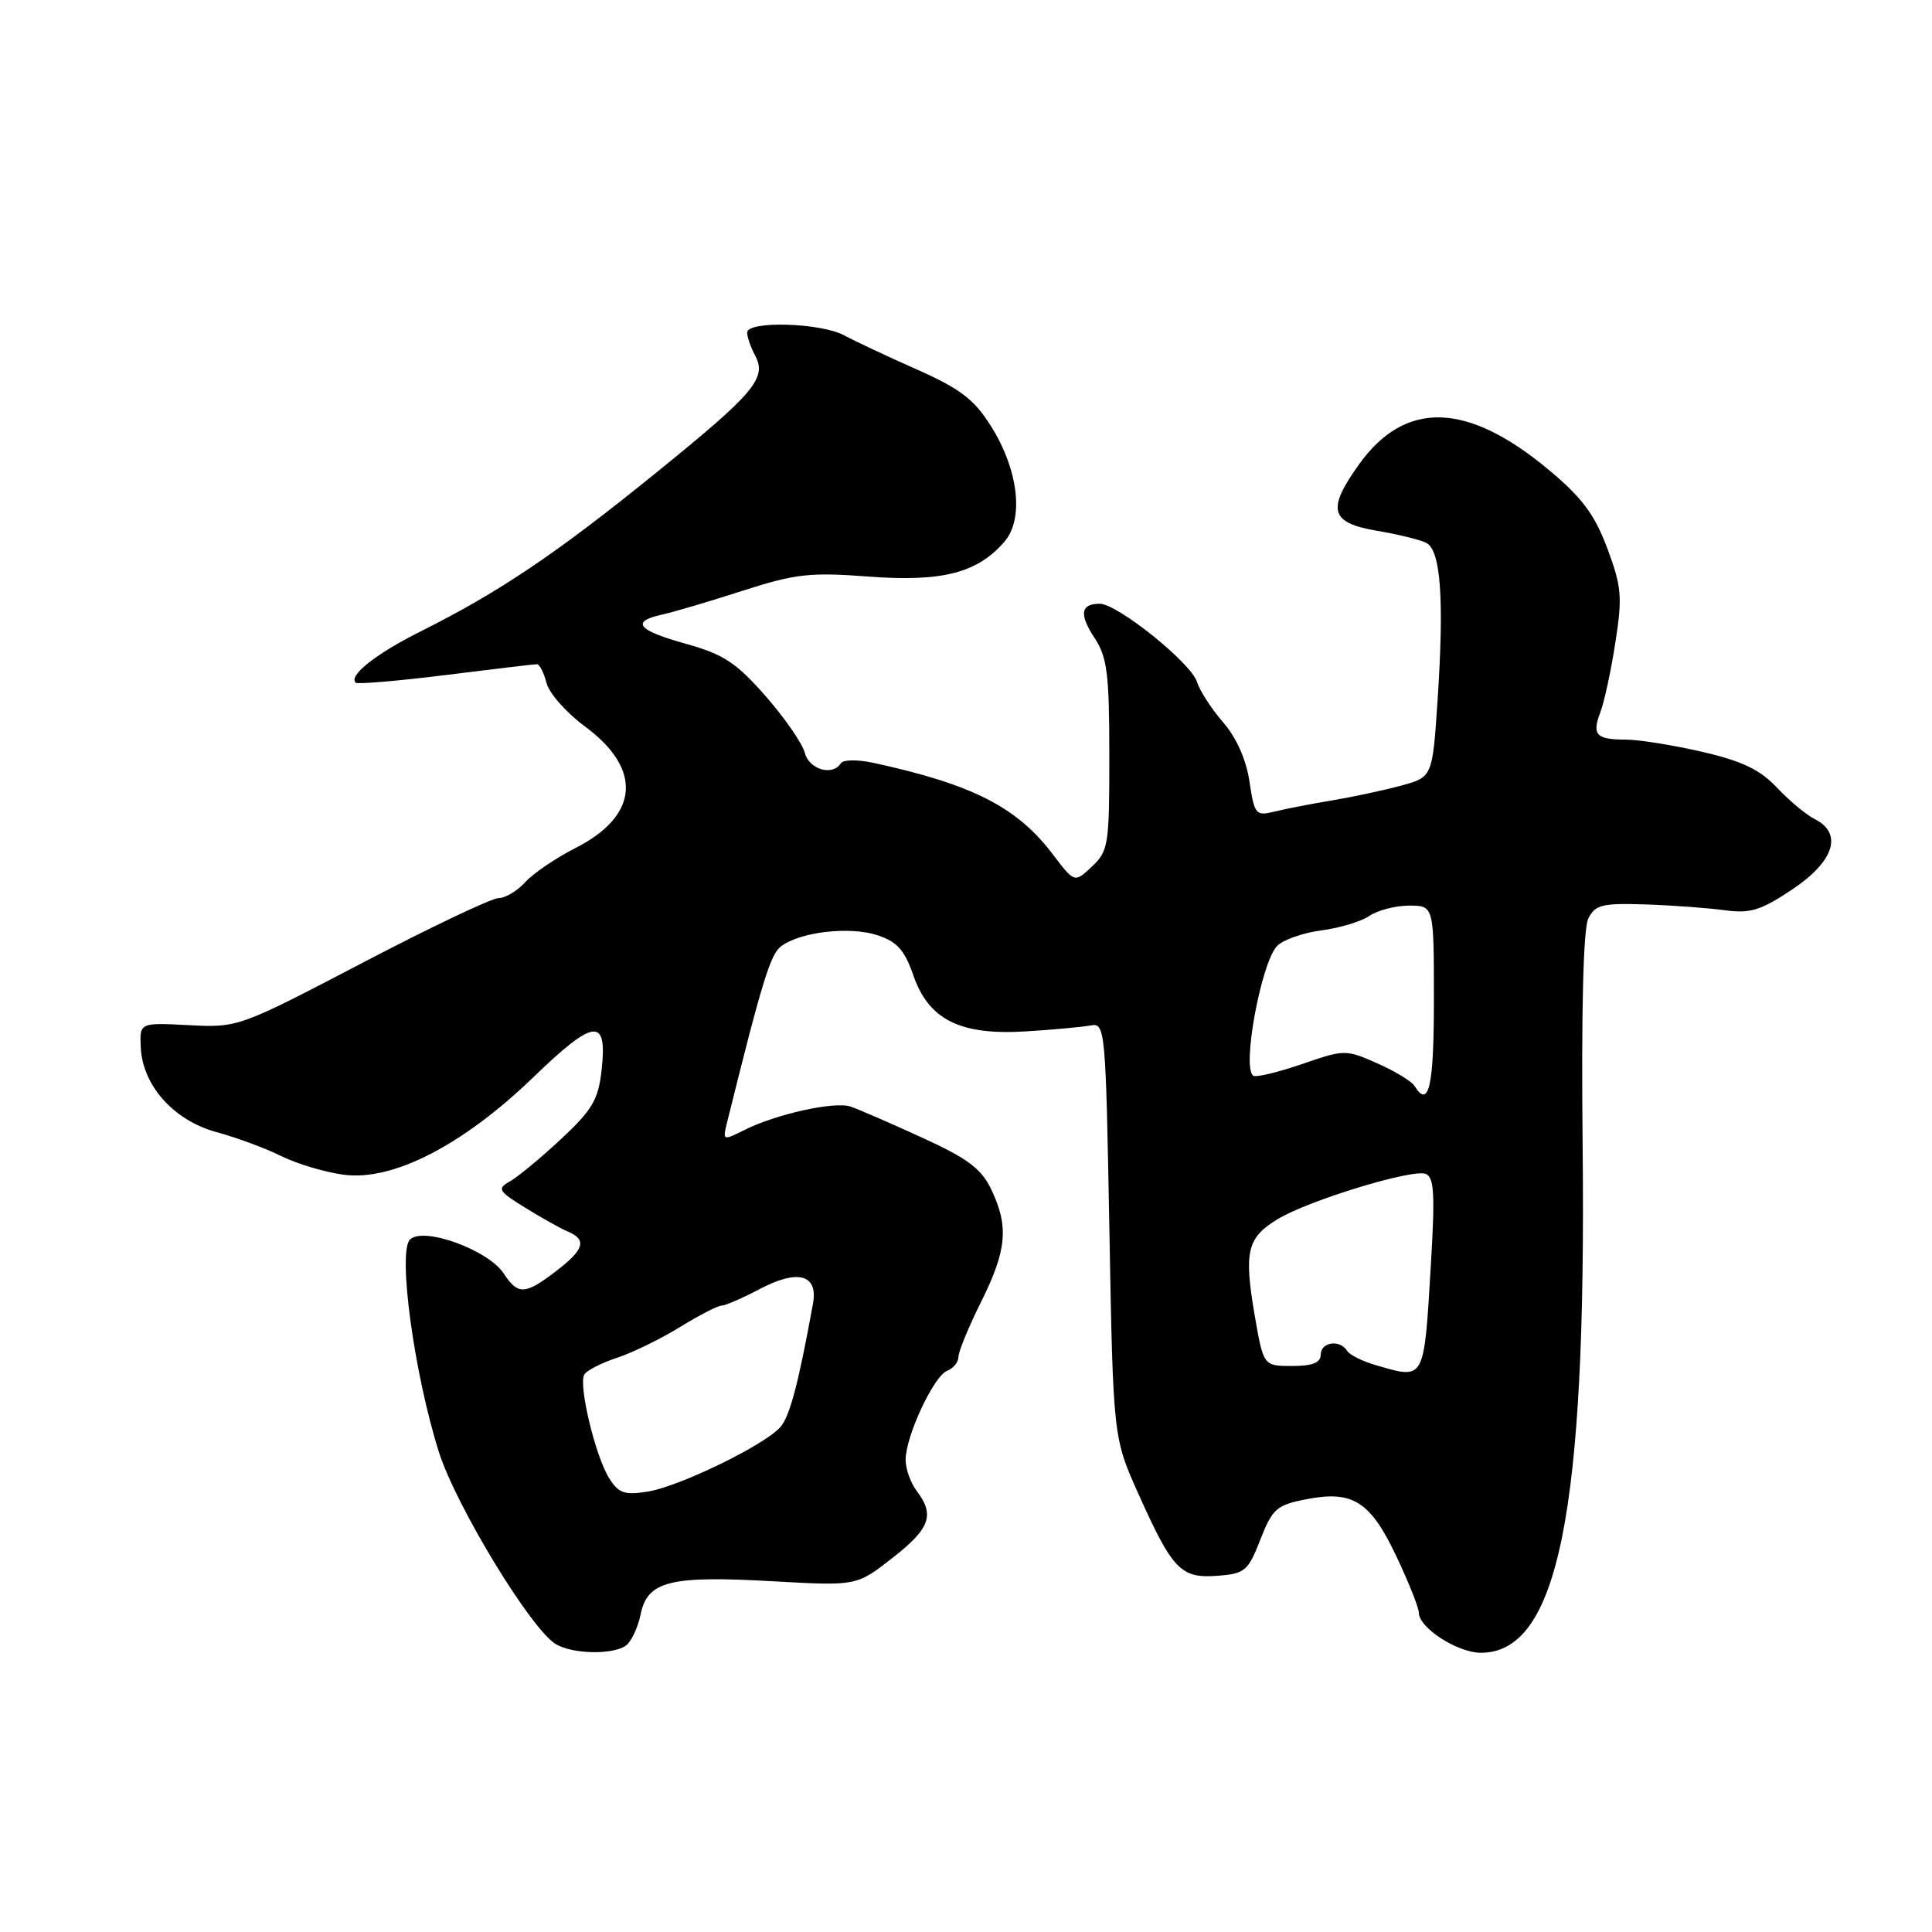 <?xml version="1.0" encoding="UTF-8" standalone="no"?>
<!DOCTYPE svg PUBLIC "-//W3C//DTD SVG 1.1//EN" "http://www.w3.org/Graphics/SVG/1.1/DTD/svg11.dtd" >
<svg xmlns="http://www.w3.org/2000/svg" xmlns:xlink="http://www.w3.org/1999/xlink" version="1.1" viewBox="0 0 256 256">
 <g >
 <path fill="currentColor"
d=" M 82.85 218.11 C 83.59 217.64 84.50 215.77 84.88 213.94 C 85.79 209.49 88.71 208.75 102.50 209.53 C 113.50 210.15 113.50 210.15 118.25 206.44 C 123.24 202.54 123.89 200.76 121.47 197.56 C 120.66 196.49 120.00 194.64 120.00 193.44 C 120.00 190.31 123.73 182.32 125.50 181.64 C 126.32 181.32 127.00 180.49 127.00 179.78 C 127.01 179.08 128.35 175.80 130.00 172.50 C 133.41 165.67 133.69 162.52 131.36 157.63 C 130.03 154.85 128.25 153.51 122.11 150.71 C 117.92 148.79 113.68 146.95 112.68 146.62 C 110.57 145.91 102.81 147.63 98.62 149.74 C 95.81 151.15 95.75 151.13 96.31 148.85 C 101.01 129.91 102.09 126.41 103.53 125.36 C 106.12 123.46 112.63 122.72 116.26 123.92 C 118.88 124.78 119.87 125.90 121.03 129.26 C 123.07 135.14 127.26 137.22 136.00 136.66 C 139.57 136.44 143.40 136.08 144.50 135.88 C 146.45 135.51 146.51 136.17 147.00 163.00 C 147.50 190.50 147.50 190.50 150.87 198.00 C 155.37 208.02 156.47 209.17 161.32 208.80 C 164.96 208.52 165.38 208.17 167.00 204.01 C 168.59 199.93 169.16 199.43 173.03 198.67 C 179.24 197.44 181.57 198.91 185.04 206.25 C 186.67 209.69 188.00 213.03 188.00 213.68 C 188.00 215.69 193.12 219.00 196.23 219.00 C 206.44 219.00 210.20 200.38 209.71 152.15 C 209.52 133.90 209.79 123.06 210.46 121.71 C 211.37 119.88 212.29 119.66 218.00 119.84 C 221.57 119.96 226.31 120.31 228.52 120.61 C 231.92 121.07 233.30 120.65 237.52 117.83 C 243.05 114.13 244.22 110.42 240.45 108.53 C 239.33 107.96 237.08 106.09 235.45 104.36 C 233.20 101.97 230.84 100.84 225.50 99.61 C 221.65 98.72 217.11 98.00 215.42 98.00 C 211.48 98.00 210.91 97.37 212.07 94.33 C 212.58 92.97 213.48 88.82 214.05 85.10 C 214.99 79.08 214.87 77.72 212.97 72.64 C 211.28 68.14 209.63 65.93 205.15 62.20 C 194.38 53.24 186.20 53.02 180.10 61.50 C 175.76 67.55 176.23 69.28 182.51 70.34 C 185.25 70.80 188.18 71.52 189.00 71.94 C 190.91 72.92 191.37 79.38 190.49 92.74 C 189.81 102.97 189.81 102.97 185.65 104.10 C 183.37 104.72 179.25 105.60 176.50 106.06 C 173.75 106.51 170.32 107.18 168.88 107.54 C 166.39 108.15 166.22 107.94 165.56 103.55 C 165.12 100.63 163.83 97.73 162.07 95.71 C 160.53 93.94 158.97 91.53 158.60 90.34 C 157.81 87.83 148.06 80.00 145.72 80.00 C 143.17 80.00 142.97 81.40 145.05 84.56 C 146.71 87.07 146.99 89.32 146.99 100.08 C 147.00 111.93 146.87 112.78 144.69 114.82 C 142.38 116.99 142.38 116.99 139.54 113.25 C 134.77 106.94 128.89 103.94 115.73 101.08 C 113.65 100.63 111.72 100.65 111.42 101.13 C 110.34 102.88 107.21 101.97 106.64 99.75 C 106.32 98.51 103.98 95.13 101.44 92.23 C 97.55 87.80 95.85 86.69 90.90 85.31 C 84.45 83.52 83.51 82.37 87.75 81.43 C 89.26 81.10 94.06 79.68 98.40 78.28 C 105.39 76.03 107.31 75.81 115.10 76.40 C 124.83 77.13 129.52 75.93 133.10 71.77 C 135.72 68.73 134.94 62.20 131.27 56.40 C 129.07 52.91 127.19 51.49 121.52 48.97 C 117.66 47.26 113.31 45.22 111.85 44.43 C 108.75 42.76 99.00 42.48 99.00 44.07 C 99.00 44.65 99.47 46.00 100.04 47.07 C 101.66 50.10 100.04 52.03 86.89 62.68 C 73.81 73.29 66.20 78.42 55.94 83.56 C 49.83 86.61 46.16 89.49 47.13 90.46 C 47.35 90.69 52.71 90.23 59.02 89.45 C 65.33 88.66 70.79 88.01 71.14 88.01 C 71.49 88.00 72.06 89.12 72.41 90.48 C 72.75 91.84 75.03 94.43 77.47 96.23 C 85.18 101.90 84.70 108.09 76.21 112.39 C 73.62 113.71 70.64 115.73 69.60 116.89 C 68.55 118.05 66.96 119.00 66.07 119.00 C 65.17 119.00 57.05 122.86 48.01 127.59 C 31.64 136.14 31.55 136.17 25.04 135.84 C 18.50 135.50 18.50 135.50 18.65 138.77 C 18.88 143.84 23.02 148.47 28.69 150.01 C 31.33 150.73 35.19 152.15 37.25 153.18 C 39.31 154.20 43.02 155.32 45.50 155.65 C 52.01 156.55 61.32 151.77 70.68 142.73 C 78.78 134.91 80.51 134.74 79.71 141.84 C 79.28 145.72 78.46 147.10 74.31 150.96 C 71.63 153.46 68.58 155.97 67.55 156.55 C 65.84 157.51 66.03 157.83 69.59 160.03 C 71.74 161.36 74.29 162.79 75.25 163.19 C 77.81 164.28 77.41 165.58 73.66 168.45 C 69.56 171.58 68.64 171.62 66.75 168.75 C 64.68 165.61 56.08 162.49 54.32 164.25 C 52.68 165.90 54.88 182.06 58.16 192.41 C 60.44 199.59 70.43 215.99 73.67 217.87 C 75.88 219.16 80.99 219.29 82.85 218.11 Z  M 80.71 195.86 C 78.88 192.94 76.61 183.45 77.43 182.12 C 77.76 181.58 79.70 180.59 81.75 179.92 C 83.80 179.24 87.56 177.41 90.10 175.84 C 92.64 174.28 95.12 173.00 95.61 173.00 C 96.10 173.00 98.34 172.03 100.60 170.84 C 105.72 168.12 108.44 168.86 107.72 172.76 C 105.78 183.43 104.64 187.71 103.38 189.12 C 101.23 191.52 90.04 196.96 85.85 197.64 C 82.75 198.14 81.97 197.87 80.71 195.86 Z  M 182.30 180.89 C 180.54 180.38 178.82 179.53 178.49 178.98 C 177.54 177.45 175.00 177.83 175.00 179.50 C 175.00 180.57 173.91 181.00 171.20 181.00 C 167.41 181.00 167.41 181.00 166.24 174.21 C 164.81 165.83 165.25 163.99 169.30 161.54 C 173.38 159.07 187.06 154.88 188.90 155.54 C 190.03 155.96 190.16 158.16 189.60 167.55 C 188.67 183.11 188.85 182.79 182.30 180.89 Z  M 187.43 143.89 C 187.05 143.27 184.83 141.93 182.50 140.90 C 178.33 139.05 178.16 139.05 172.51 141.00 C 169.35 142.08 166.45 142.78 166.07 142.54 C 164.51 141.58 167.12 127.45 169.25 125.32 C 170.06 124.51 172.70 123.59 175.11 123.28 C 177.53 122.96 180.39 122.10 181.47 121.35 C 182.56 120.61 184.92 120.00 186.72 120.00 C 190.00 120.00 190.00 120.00 190.00 132.50 C 190.00 144.01 189.33 146.96 187.43 143.89 Z "/>
</g>
</svg>